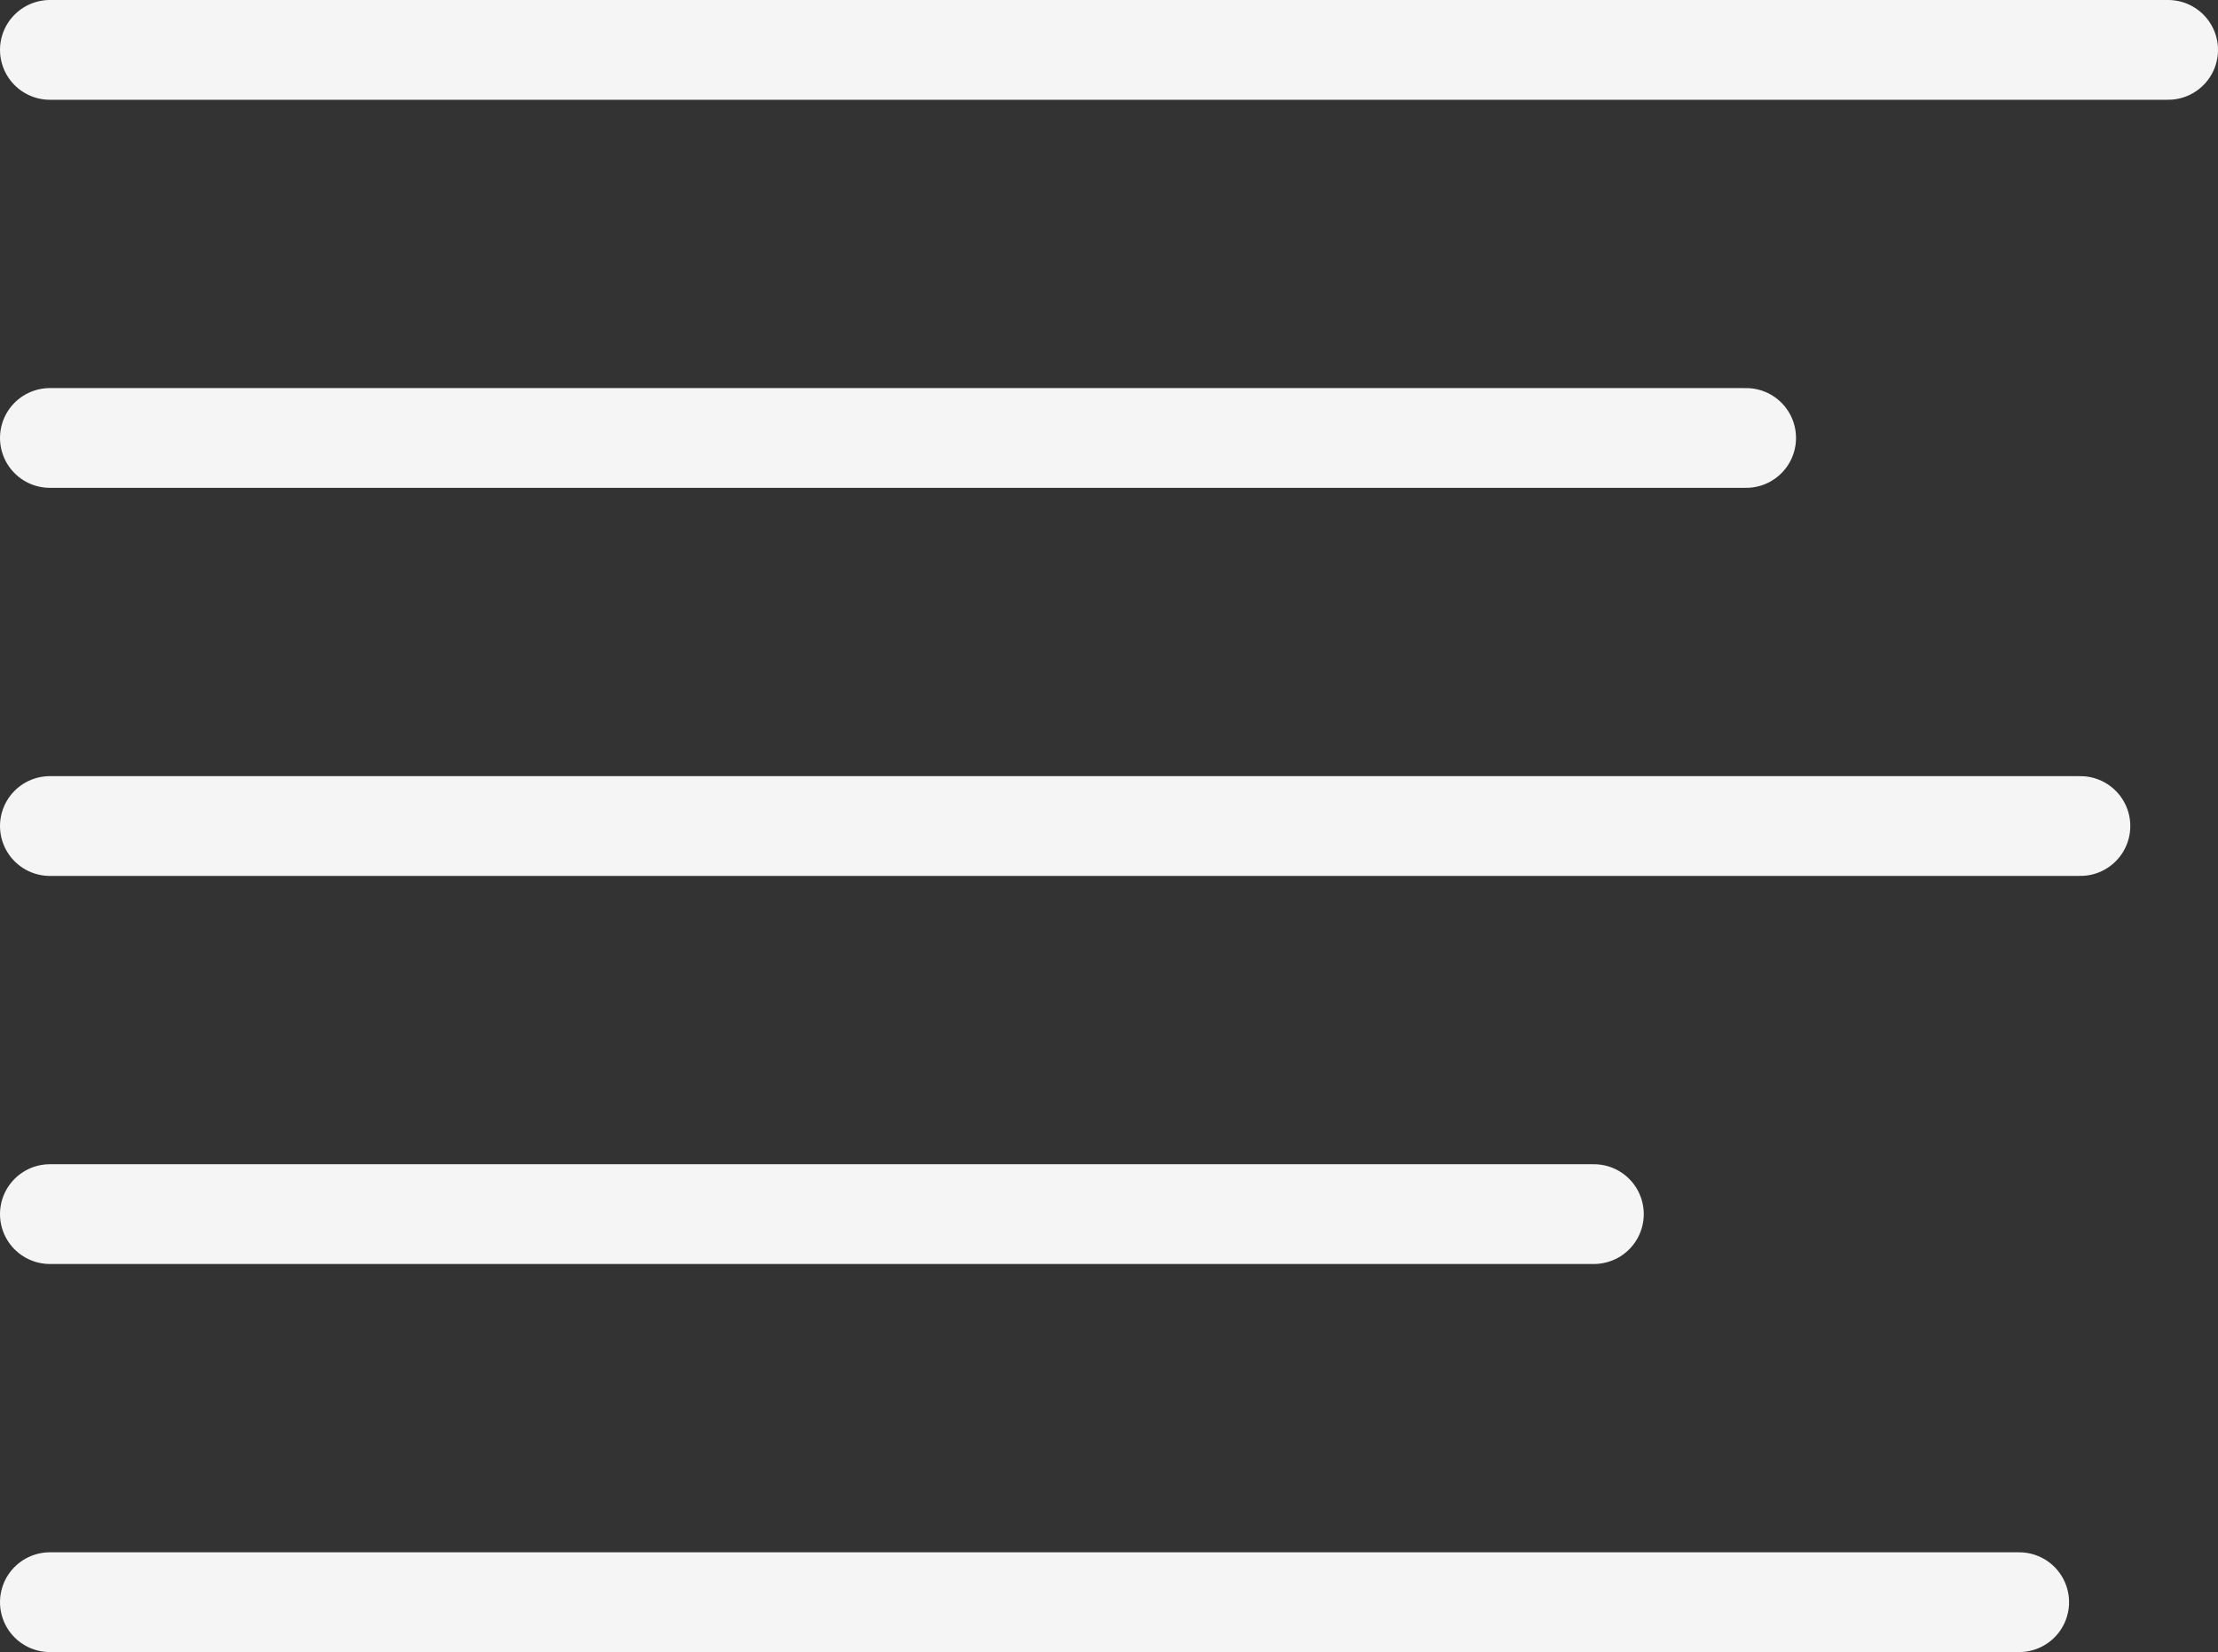 <svg id="Layer_1" data-name="Layer 1" xmlns="http://www.w3.org/2000/svg" viewBox="0 0 1334 993.6"><rect x="0" y="0" width="1334" height="993.6" fill="#333333" stroke="none"/><defs><style>.cls-1{fill:#fff;stroke:#f5f5f5;stroke-linecap:round;stroke-miterlimit:10;stroke-width:60px;}</style></defs><path class="cls-1" d="M1304,30H30"/><path class="cls-1" d="M1050.2,263.4H30"/><path class="cls-1" d="M1251.25,496.8H30"/><path class="cls-1" d="M958.63,730.2H30"/><path class="cls-1" d="M1214.42,963.6H30"/></svg>